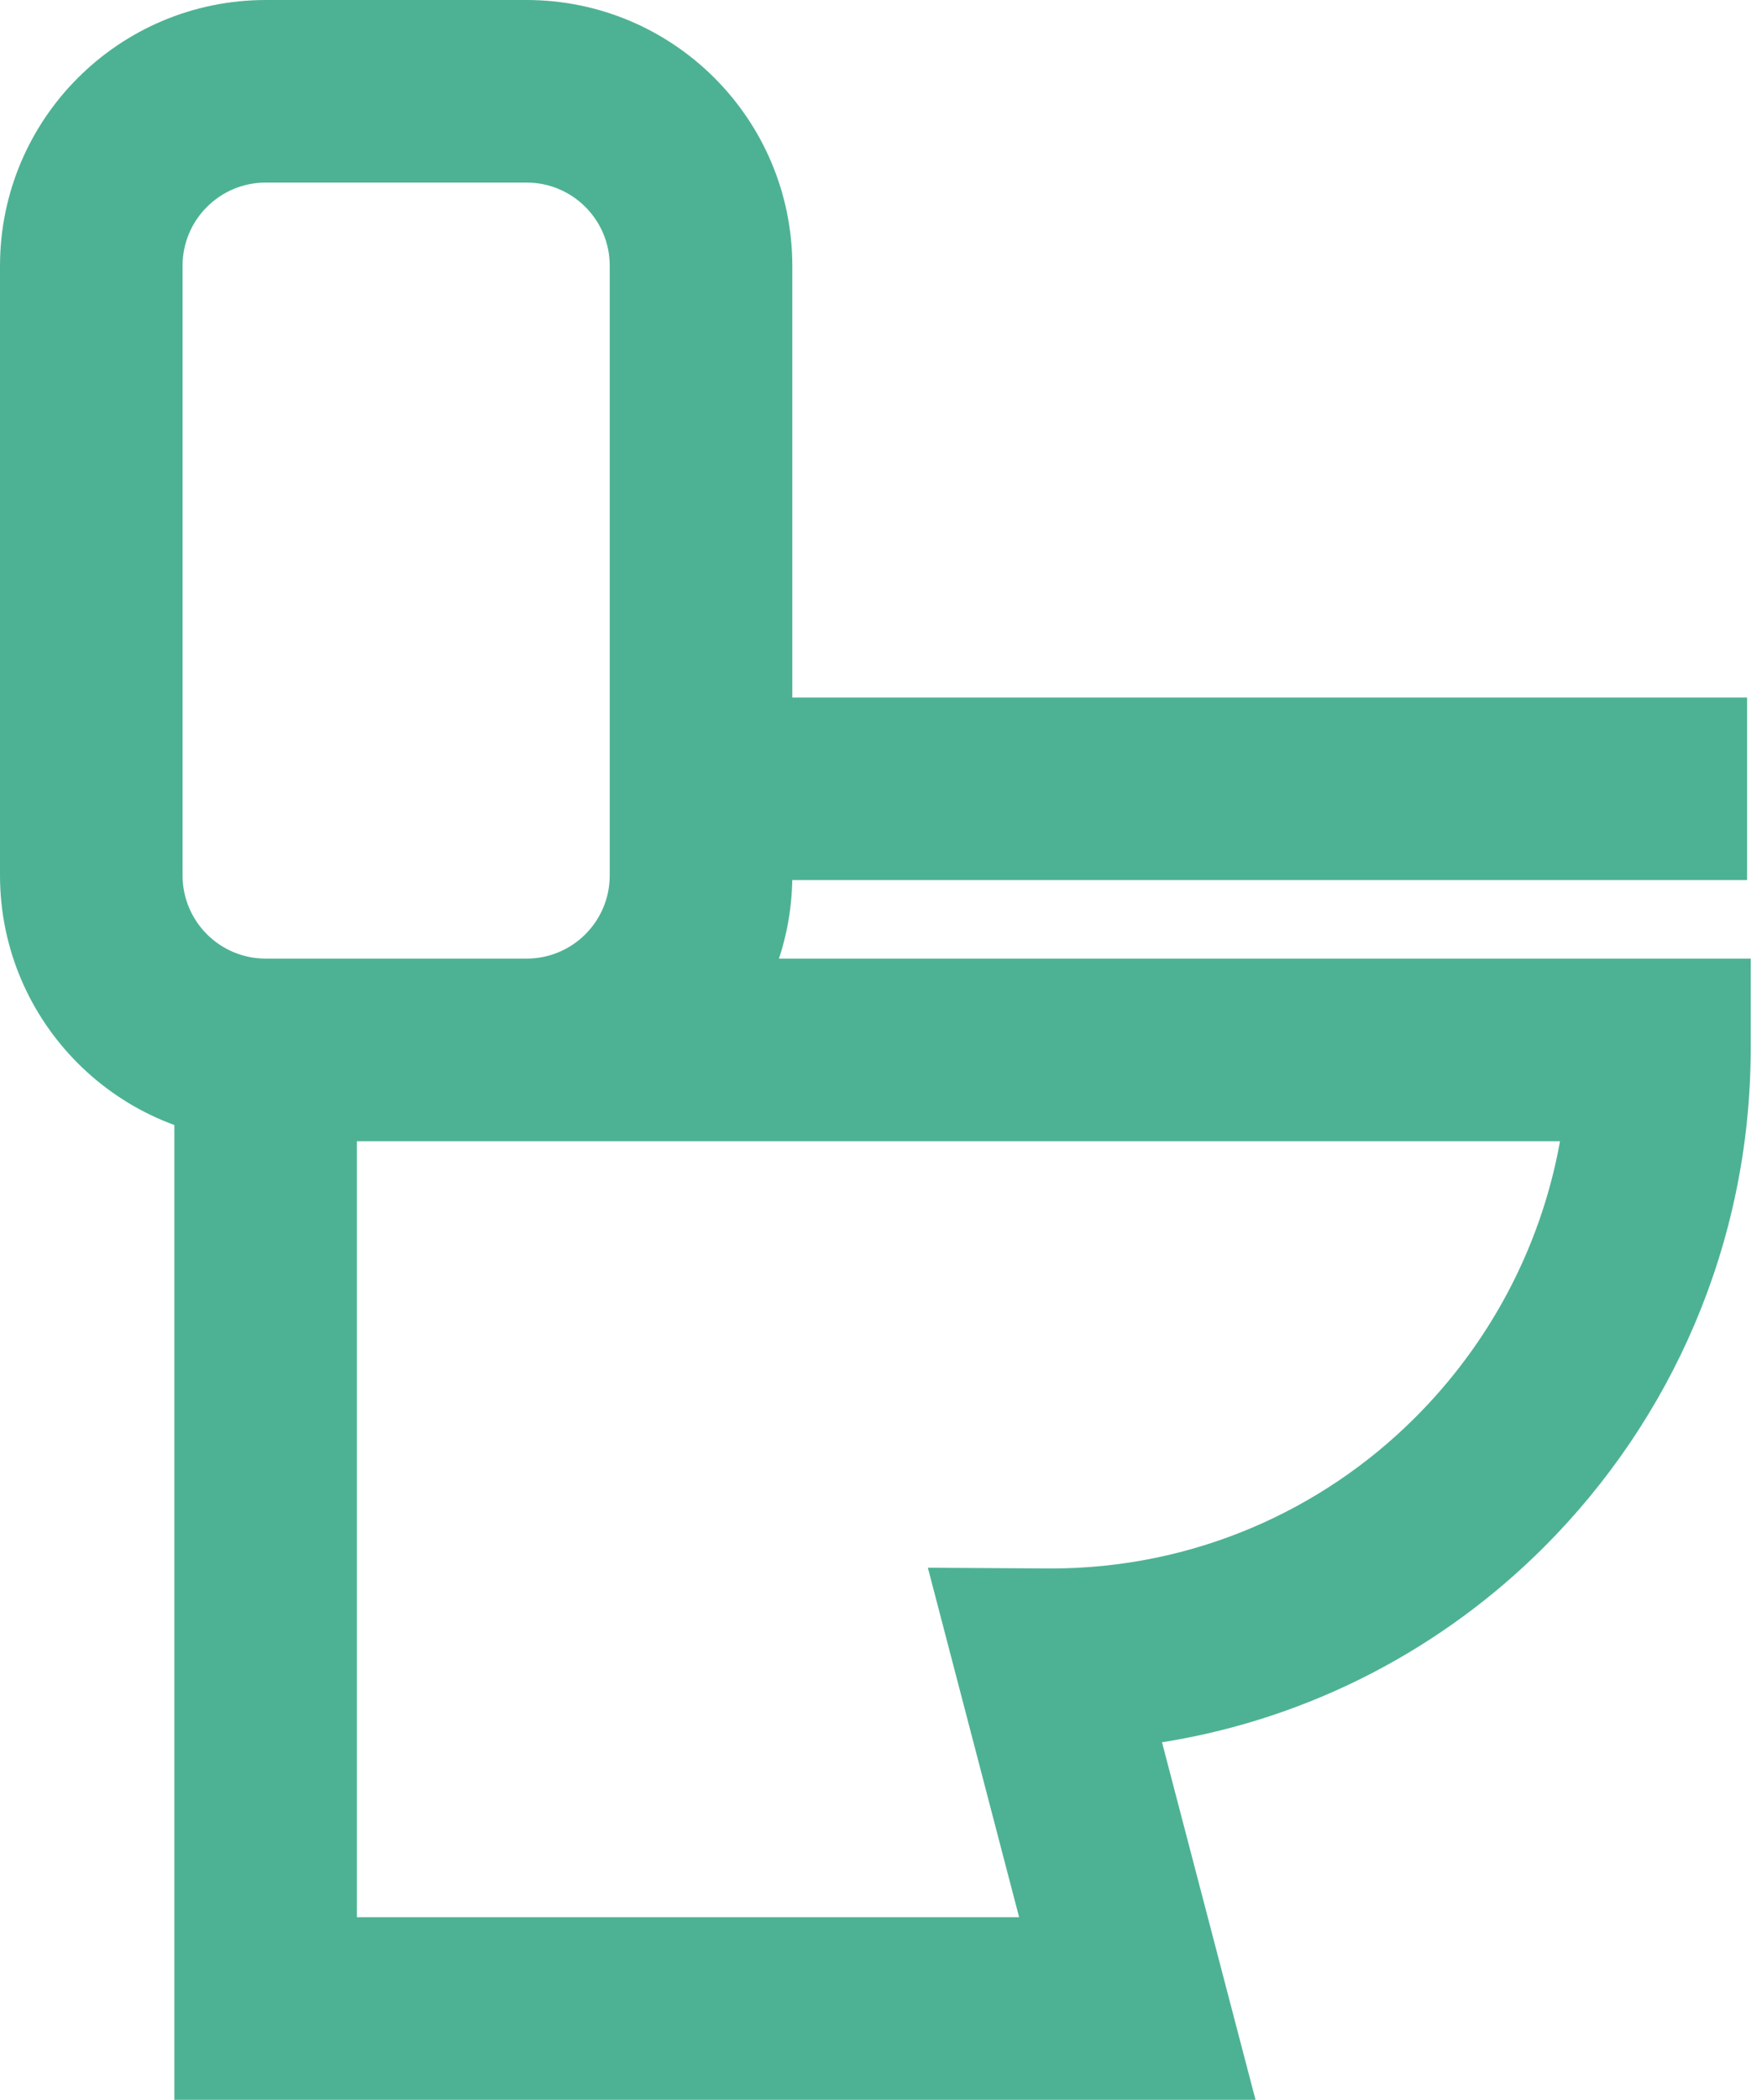 <svg width="47" height="56" viewBox="0 0 47 56" fill="none" xmlns="http://www.w3.org/2000/svg">
<path d="M7.085 0H14.049C17.96 0.004 21.13 3.174 21.134 7.085V23.349C21.13 27.261 17.96 30.431 14.049 30.435H7.085C3.174 30.431 0.004 27.261 0 23.35V7.085C0.004 3.174 3.174 0.004 7.085 5.46575e-05H7.085L7.085 0ZM14.049 25.565C15.272 25.564 16.263 24.573 16.264 23.35V7.085C16.263 5.862 15.272 4.871 14.049 4.869H7.085C5.862 4.871 4.871 5.862 4.87 7.085V23.349C4.871 24.573 5.862 25.564 7.085 25.565H7.085L14.049 25.565ZM4.651 25.565H46.699V28C46.684 33.181 44.579 37.867 41.182 41.262C38.502 43.94 35.008 45.804 31.103 46.448L30.995 46.463L33.49 56H4.651V25.565ZM41.611 30.435H9.52V51.13H27.184L24.75 41.81L28.007 41.83H28.032C31.826 41.83 35.26 40.292 37.746 37.807C39.696 35.861 41.071 33.34 41.597 30.521L41.611 30.435L41.611 30.435ZM46.602 23.471H18.699V18.602H46.602V23.471Z" fill="#4DB294"/>
</svg>
